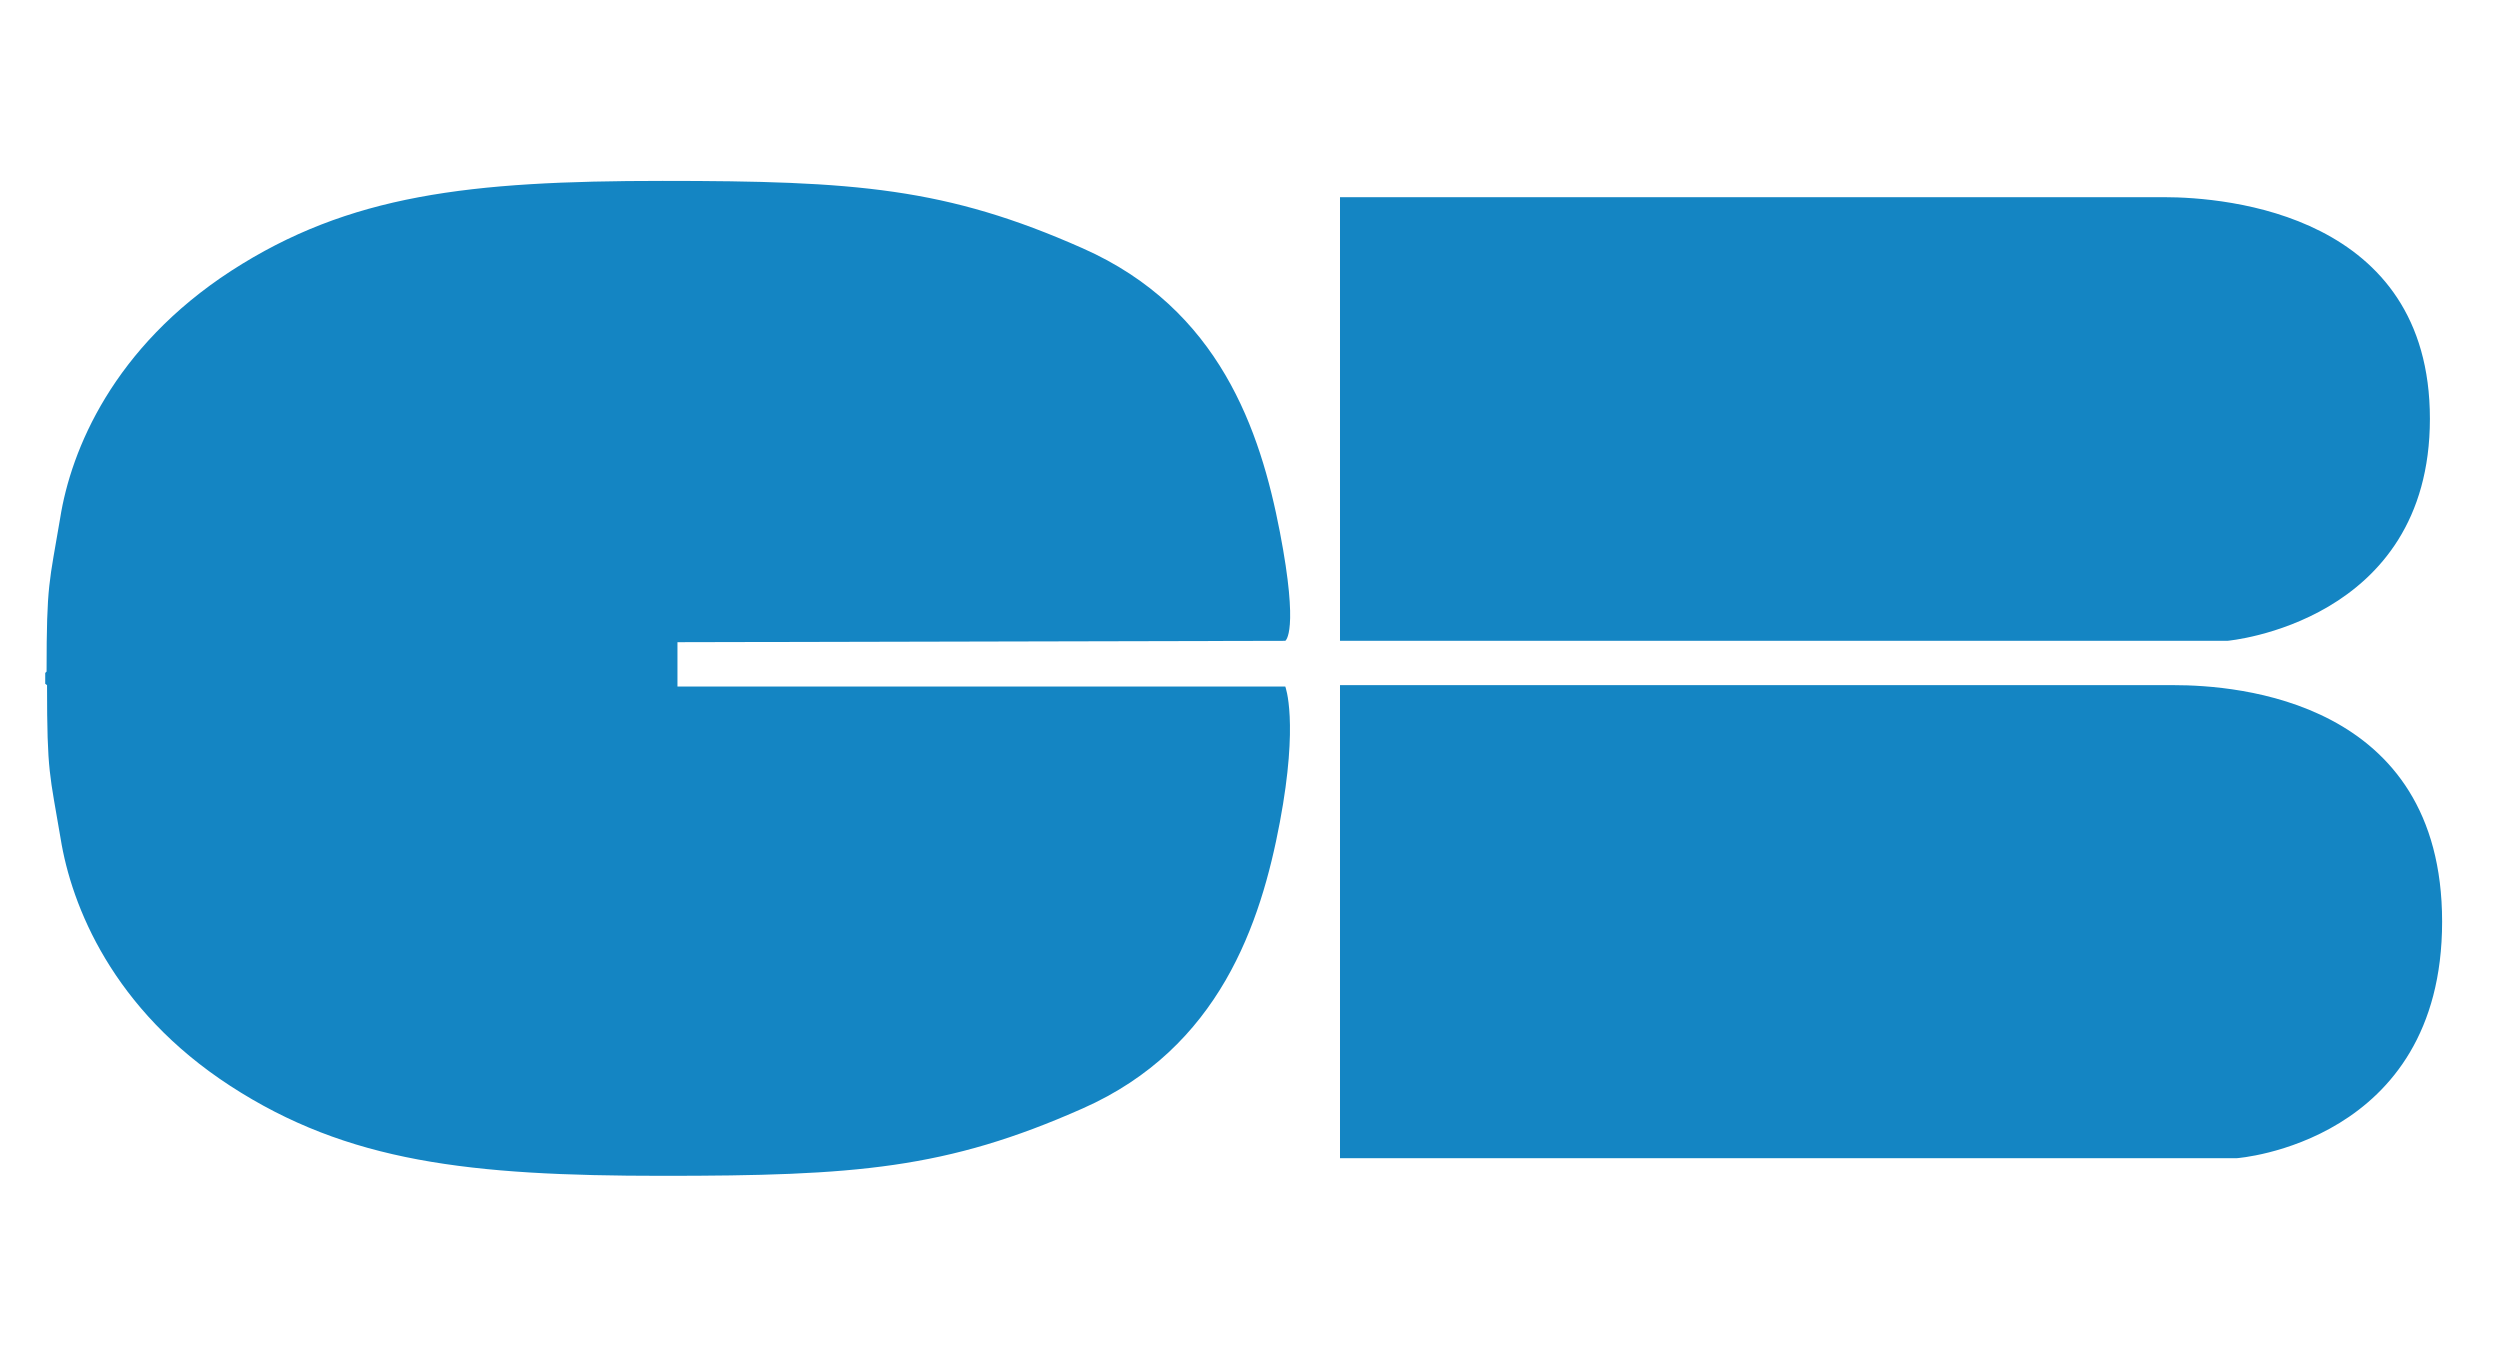 <?xml version="1.0" encoding="UTF-8"?>
<!-- Generator: Adobe Illustrator 23.0.1, SVG Export Plug-In . SVG Version: 6.00 Build 0)  -->
<svg version="1.1" id="Calque_1" xmlns="http://www.w3.org/2000/svg" xmlns:xlink="http://www.w3.org/1999/xlink" x="0px" y="0px" viewBox="0 0 55.28 29.76" style="enable-background:new 0 0 55.28 29.76;" xml:space="preserve">
<style type="text/css">
	.st0{fill:#1485C3;}
</style>
<g>
	<g>
		<path class="st0" d="M28.42,14.17L14.98,14.2v0.98h13.44c0,0,0.3,0.77-0.12,3s-1.33,4.99-4.36,6.33C20.92,25.85,18.92,26,14.65,26    s-6.96-0.3-9.56-1.99c-2.6-1.69-3.51-3.98-3.75-5.47c-0.24-1.43-0.3-1.43-0.3-3.39L1,15.12v-0.24l0.03-0.03    c0-1.96,0.06-1.96,0.3-3.39c0.24-1.52,1.18-3.78,3.78-5.47C7.72,4.3,10.38,4,14.65,4c4.27,0,6.27,0.15,9.29,1.49    c3.03,1.34,3.93,4.04,4.36,6.27C28.73,13.99,28.42,14.17,28.42,14.17L28.42,14.17z M53.73,9.26c0,4.52-4.48,4.91-4.48,4.91H29.63    V4.36h18.22C49.25,4.36,53.73,4.74,53.73,9.26z M48.07,15.15c1.39,0,5.93,0.33,5.93,5.23s-4.54,5.23-4.54,5.23H29.63V15.15H48.07    L48.07,15.15z"/>
	</g>
</g>
</svg>